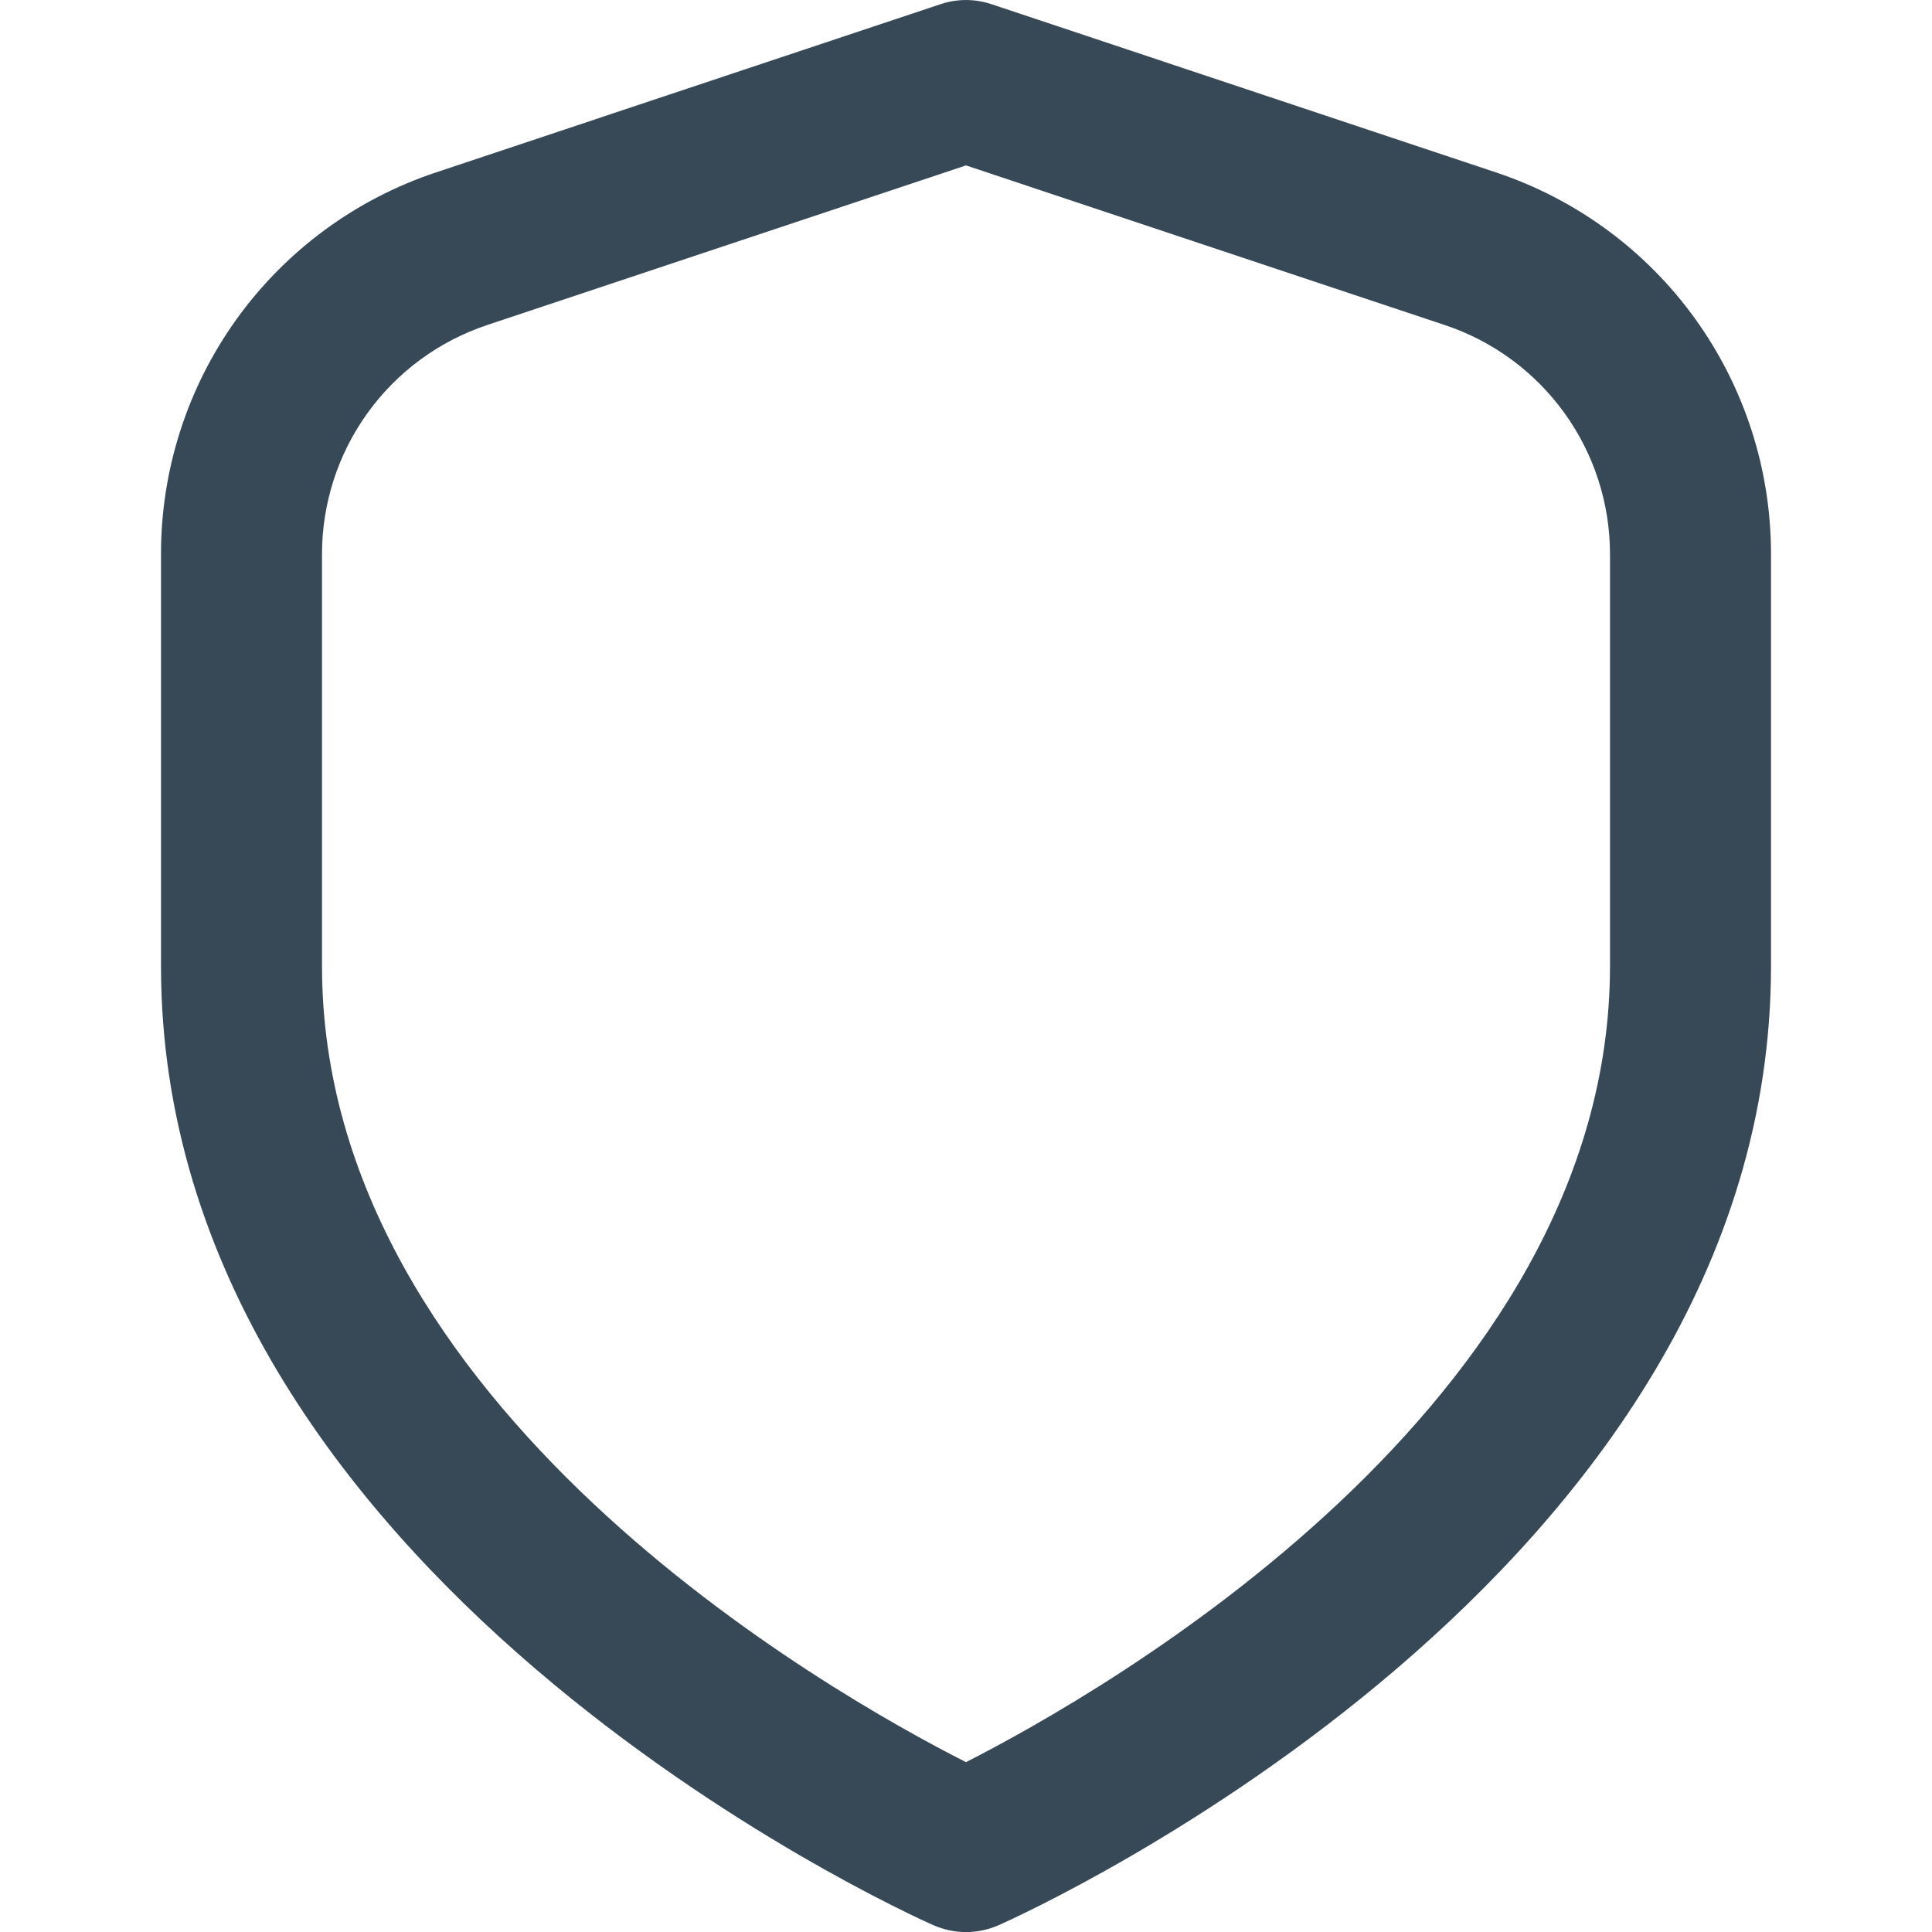 <svg width="24" height="24" viewBox="0 0 24 24" fill="none" xmlns="http://www.w3.org/2000/svg">
<g clip-path="url(#clip0_74_8774)">
<path d="M18.581 2.141L12.316 0.052C12.111 -0.017 11.889 -0.017 11.684 0.052L5.418 2.141C4.422 2.472 3.556 3.108 2.942 3.96C2.329 4.811 1.999 5.834 2 6.884V12.001C2 19.564 11.2 23.741 11.594 23.915C11.722 23.971 11.86 24.001 12 24.001C12.14 24.001 12.278 23.971 12.406 23.915C12.8 23.741 22 19.564 22 12.001V6.884C22.001 5.834 21.671 4.811 21.057 3.959C20.444 3.108 19.577 2.472 18.581 2.141ZM20 12.001C20 17.456 13.681 21.034 12 21.89C10.317 21.037 4 17.47 4 12.001V6.884C4 6.254 4.198 5.64 4.566 5.13C4.934 4.619 5.454 4.237 6.051 4.038L12 2.055L17.948 4.038C18.546 4.237 19.065 4.619 19.433 5.129C19.802 5.64 20 6.254 20 6.884V12.001Z" fill="#374957"/>
</g>
<defs>
<clipPath id="clip0_74_8774">
<rect width="24" height="24" fill="white"/>
</clipPath>
</defs>
</svg>
